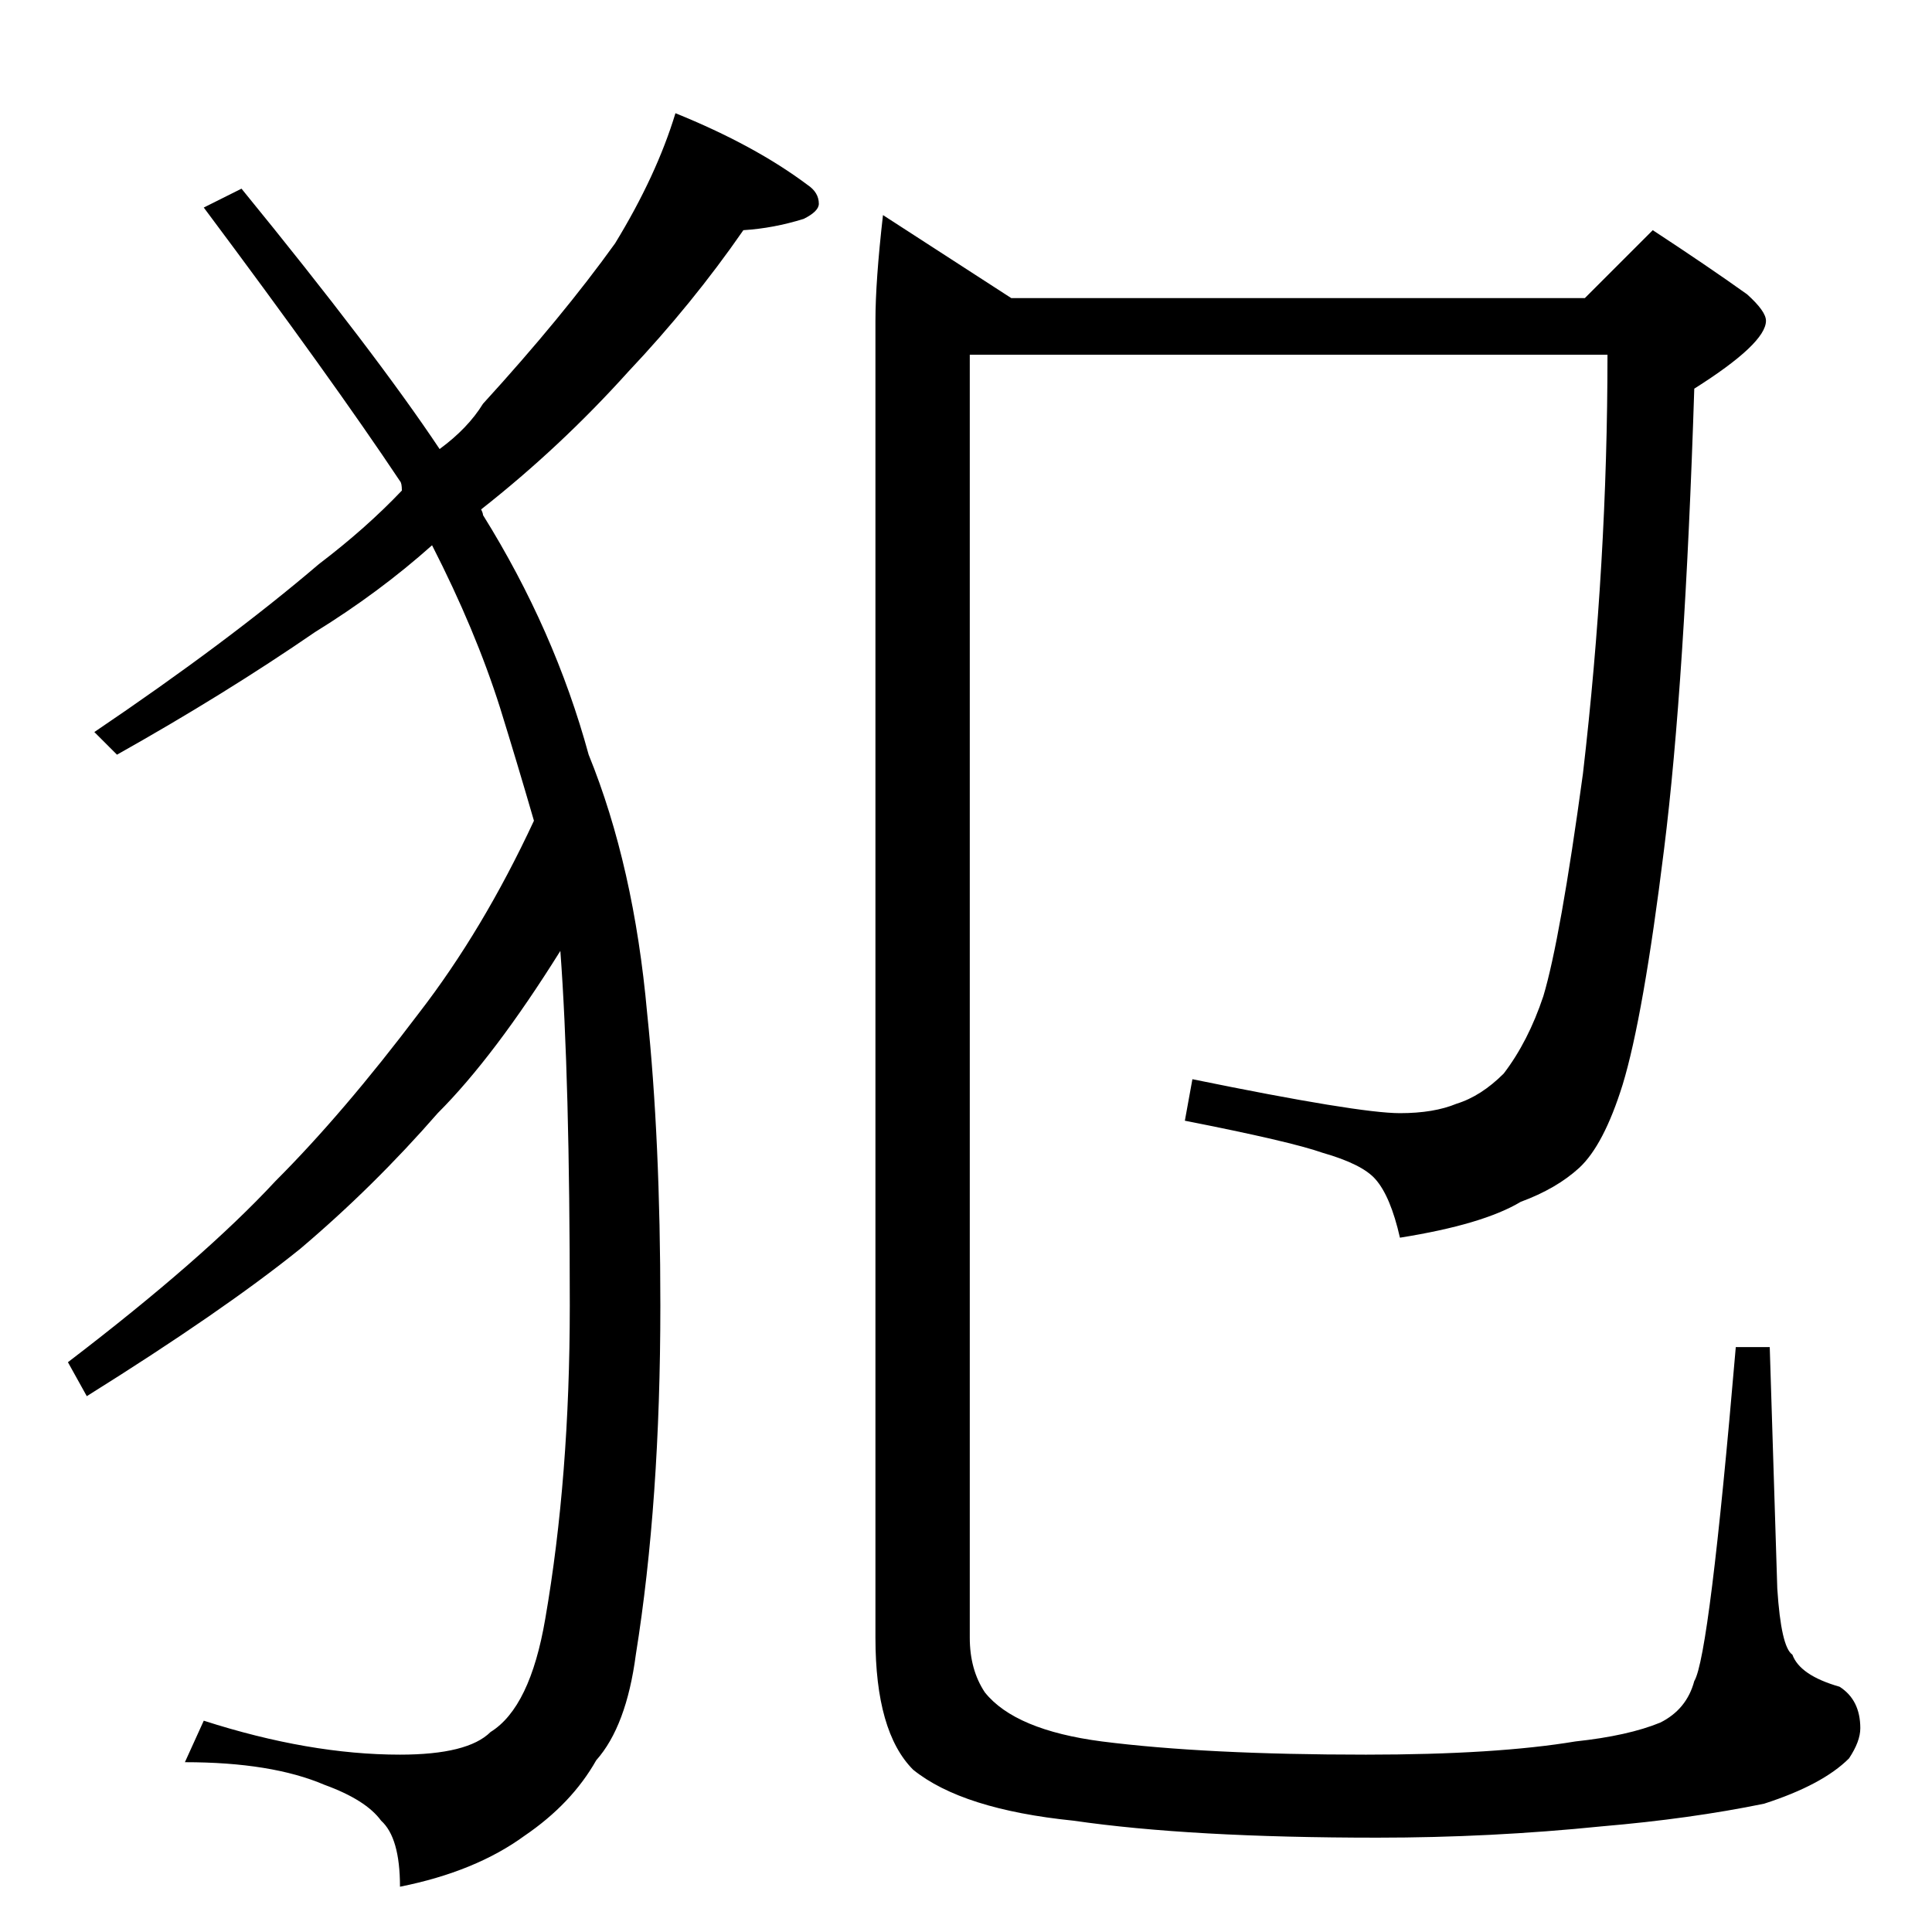 <?xml version="1.0" standalone="no"?>
<!DOCTYPE svg PUBLIC "-//W3C//DTD SVG 1.1//EN" "http://www.w3.org/Graphics/SVG/1.1/DTD/svg11.dtd" >
<svg xmlns="http://www.w3.org/2000/svg" xmlns:xlink="http://www.w3.org/1999/xlink" version="1.1" viewBox="0 -204 1024 1024">
  <g transform="matrix(1 0 0 -1 0 820)">
   <path fill="currentColor"
d="M358 964q42 -17 70 -38q6 -4 6 -10q0 -4 -8 -8q-16 -5 -32 -6q-27 -39 -61 -75q-36 -40 -78 -73q1 -2 1 -3q38 -61 56 -127q24 -59 31 -137q7 -67 7 -155q0 -104 -13 -185q-5 -38 -21 -56q-13 -23 -38 -40q-26 -19 -66 -27q0 26 -10 35q-8 11 -30 19q-28 12 -74 12l10 22
q56 -18 104 -18q36 0 48 12q21 13 29 60q13 75 13 166q0 121 -5 188q-35 -56 -65 -86q-34 -39 -73 -72q-41 -33 -113 -78l-10 18q72 55 110 96q36 36 76 89q34 44 61 102q-9 31 -18 60q-13 41 -36 86q-28 -25 -62 -46q-48 -33 -105 -65l-12 12q71 48 119 89q25 19 44 39
q0 4 -1 5q-36 54 -104 145l20 10q71 -87 105 -138q15 11 23 24q42 46 70 85q22 36 32 69zM514 836v-680q0 -17 8 -29q16 -20 62 -26q55 -7 140 -7q69 0 111 7q28 3 45 10q14 7 18 22q8 13 22 177h18l4 -128q2 -31 8 -35q4 -11 25 -17q11 -7 11 -22q0 -7 -6 -16
q-14 -14 -45 -24q-39 -8 -86 -12q-59 -6 -119 -6q-99 0 -161 9q-59 6 -85 27q-20 20 -20 70v698q0 21 4 56l68 -44h304l36 36q29 -19 50 -34q10 -9 10 -14q0 -12 -38 -36q-5 -156 -16 -244q-11 -89 -22 -125q-10 -32 -23 -44q-12 -11 -31 -18q-20 -12 -64 -19q-5 22 -13 31
q-7 8 -28 14q-17 6 -73 17l4 22q88 -18 110 -18q18 0 30 5q13 4 25 16q13 17 21 41q9 30 21 118q13 112 13 222h-338z" />
  </g>

</svg>
